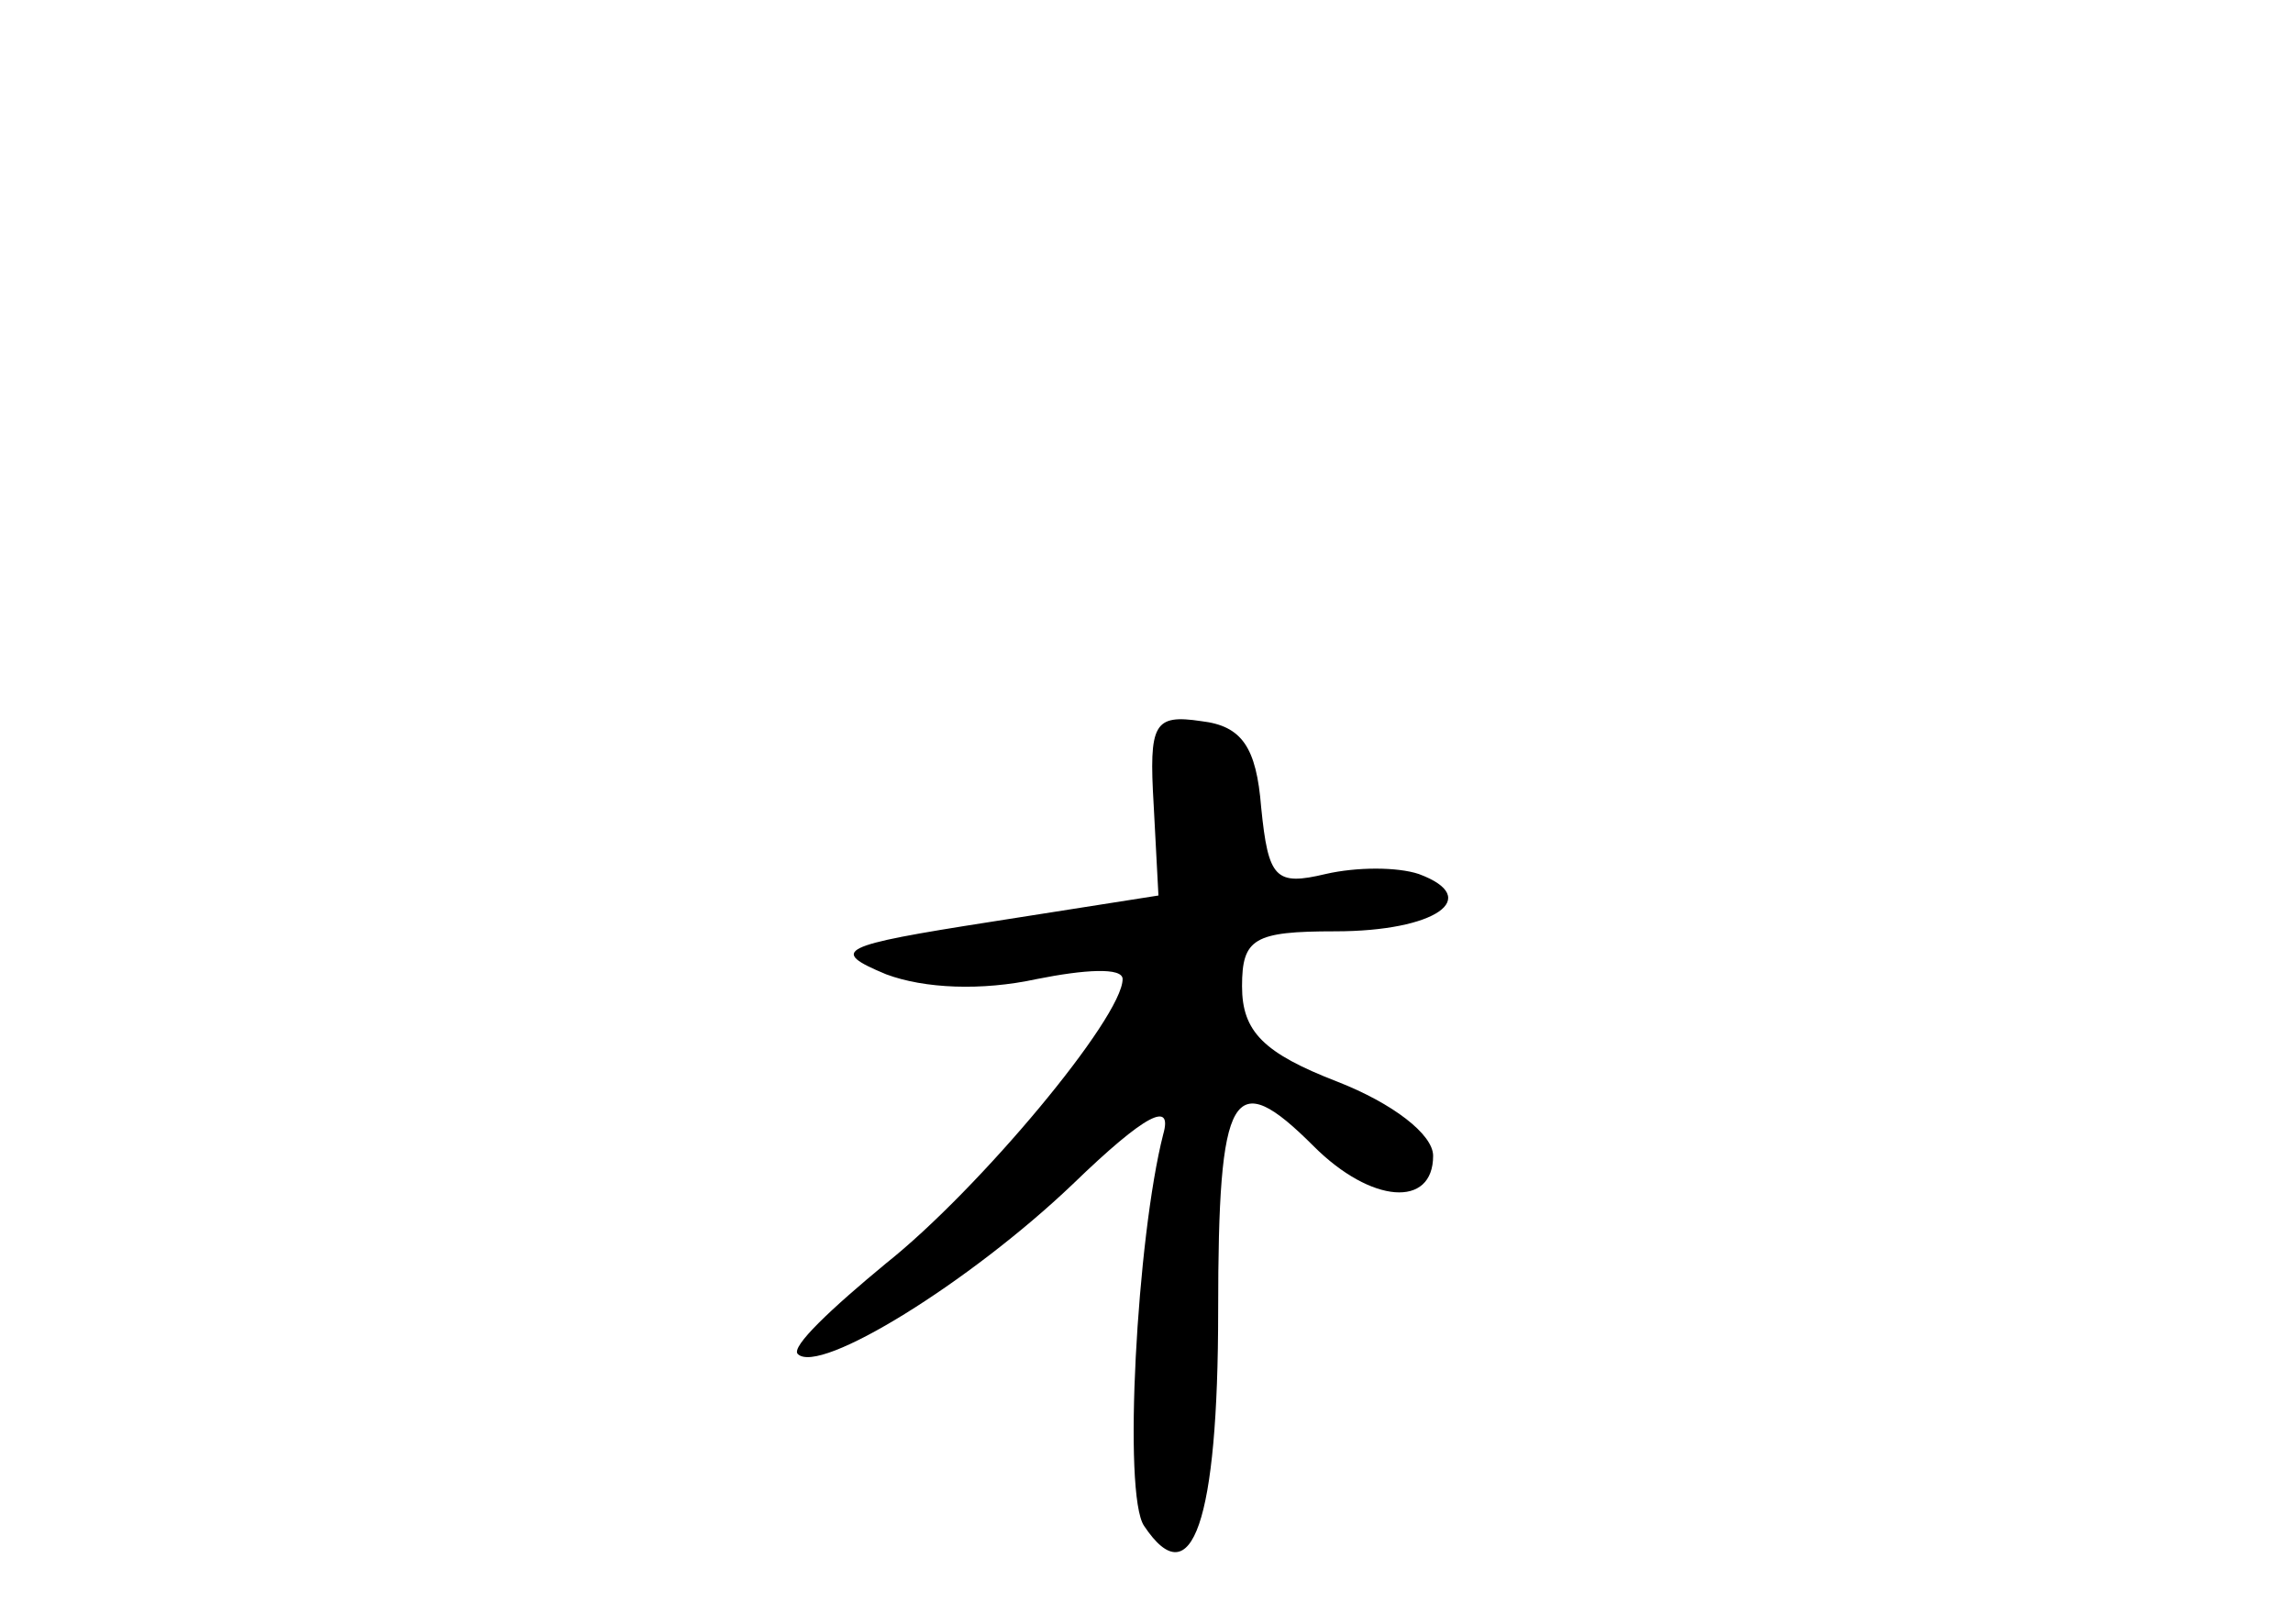 <?xml version="1.0" standalone="no"?>
<!DOCTYPE svg PUBLIC "-//W3C//DTD SVG 20010904//EN"
 "http://www.w3.org/TR/2001/REC-SVG-20010904/DTD/svg10.dtd">
<svg version="1.0" xmlns="http://www.w3.org/2000/svg"
 width="96pt" height="68pt" viewBox="0 0 96 68"
 preserveAspectRatio="xMidYMid meet">
<g transform="translate(0,68) scale(0.1,-0.1)"
fill="#000000" stroke="none">
<path d="M483 343 l2 -38 -70 -11 c-64 -10 -68 -12 -44 -22 16 -6 40 -7 63 -2
20 4 36 5 36 0 0 -16 -60 -88 -99 -119 -23 -19 -40 -35 -37 -38 9 -9 72 30
115 71 31 30 42 35 38 21 -11 -43 -17 -151 -8 -164 20 -30 31 2 31 90 0 93 6
103 40 69 24 -24 50 -26 50 -4 0 9 -17 22 -40 31 -31 12 -40 21 -40 40 0 20 5
23 39 23 42 0 62 14 35 24 -9 3 -26 3 -39 0 -21 -5 -24 -2 -27 28 -2 25 -8 34
-25 36 -20 3 -22 -1 -20 -35z"/>
</g>
</svg>
